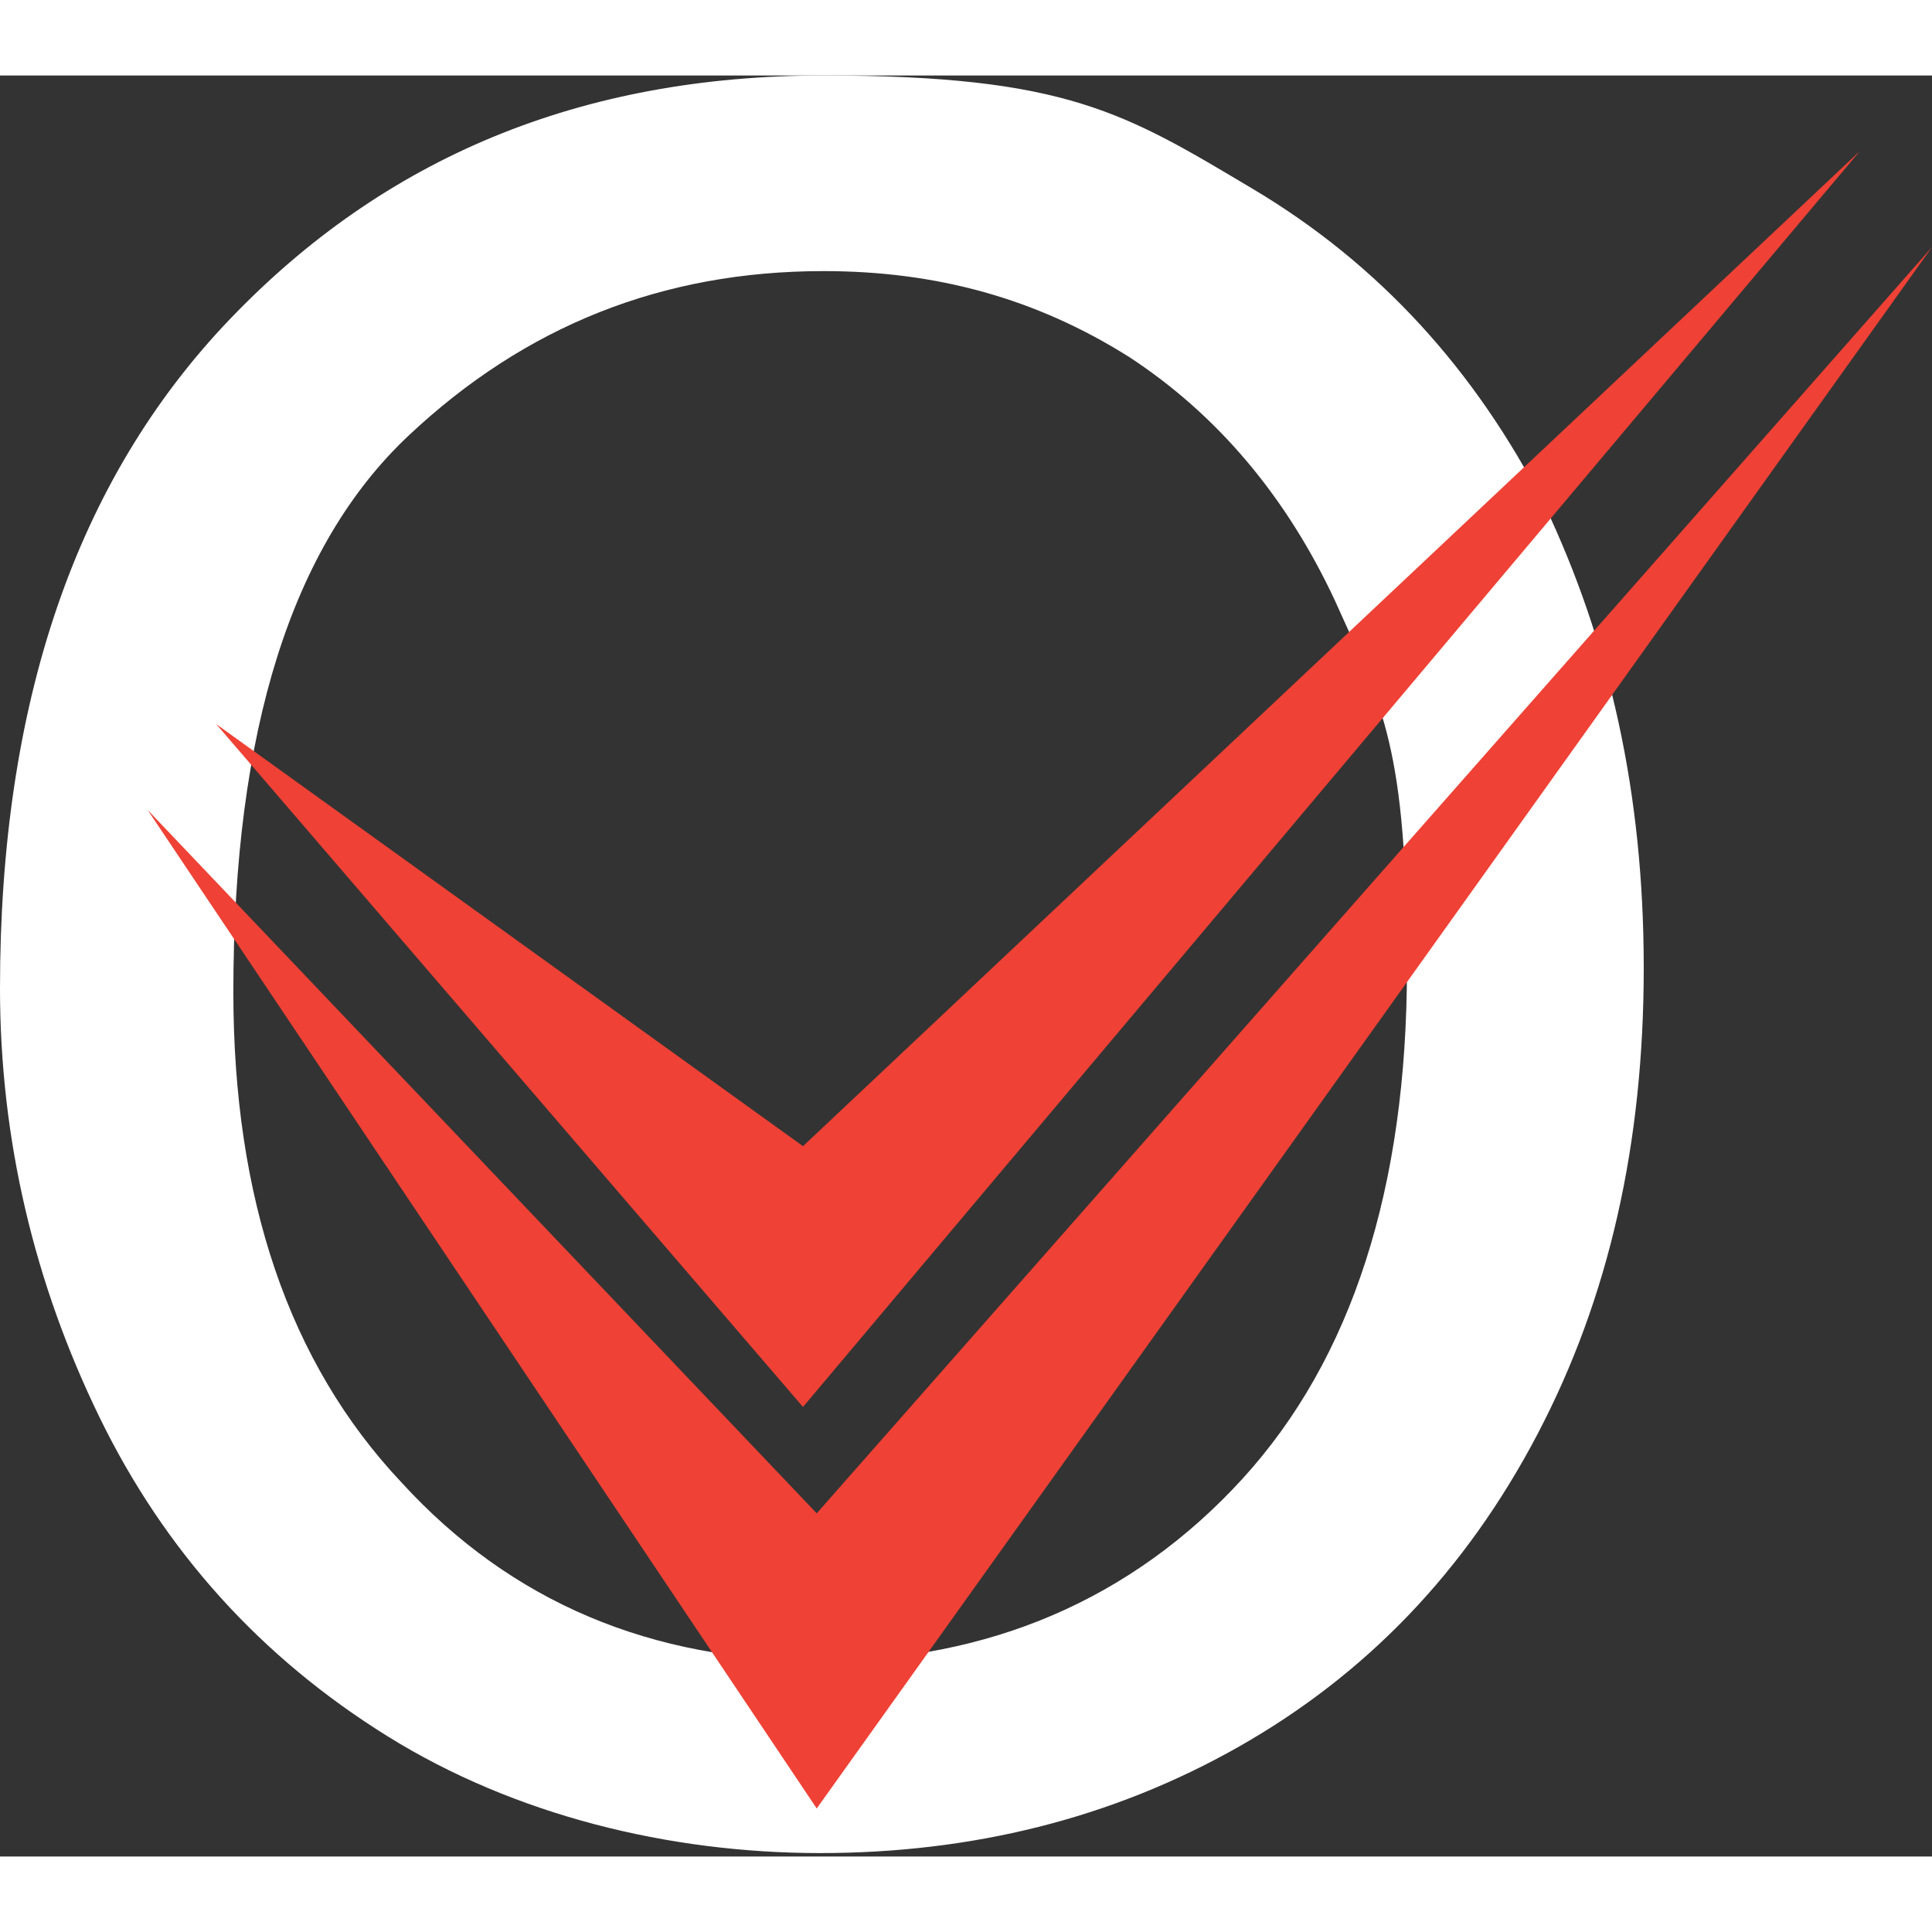 <svg xmlns="http://www.w3.org/2000/svg" id="Layer_1" data-name="Layer 1" viewBox="0 0 56.3 51.9" width="100px" height="100px">
    <rect x="0" y="0" width="56.3" height="51.9" fill="#333333" stroke="none"/>
    <defs>
      <style>
        .cls-1 {
            fill: #ffffff;
          }
    
          .cls-1, .cls-2 {
            stroke-width: 0px;
          }
    
          .cls-2 {
            fill: #ef4135;
          }
      </style>
    </defs>
    <path class="cls-1" d="m0,26.6C0,18.3,2.2,11.8,6.7,7.1,11.2,2.4,16.9,0,24,0s8.8,1.1,12.5,3.3c3.7,2.2,6.5,5.3,8.5,9.2,1.9,4,2.9,8.4,2.9,13.5s-1,9.6-3.1,13.6c-2.1,4-5,7-8.7,9.1s-7.8,3.1-12.2,3.1-8.9-1.1-12.6-3.4c-3.7-2.3-6.5-5.4-8.4-9.3-1.9-3.9-2.9-8.1-2.9-12.5Zm6.8.1c0,6,1.6,10.8,4.9,14.3,3.2,3.5,7.3,5.2,12.2,5.2s9.1-1.8,12.3-5.3c3.2-3.5,4.8-8.5,4.8-14.9s-.7-7.6-2.1-10.7c-1.4-3-3.4-5.4-6-7.1-2.7-1.7-5.6-2.5-8.9-2.5-4.7,0-8.7,1.6-12.1,4.8-3.4,3.2-5.1,8.6-5.1,16.2Z"/>
    <polygon class="cls-2" points="6.3 18.9 23.4 31.2 54.2 2.2 23.4 38.8 6.3 18.9"/>
    <polygon class="cls-2" points="4.3 21.4 23.8 41.9 56.3 5 23.8 50.5 4.3 21.4"/>
</svg> 